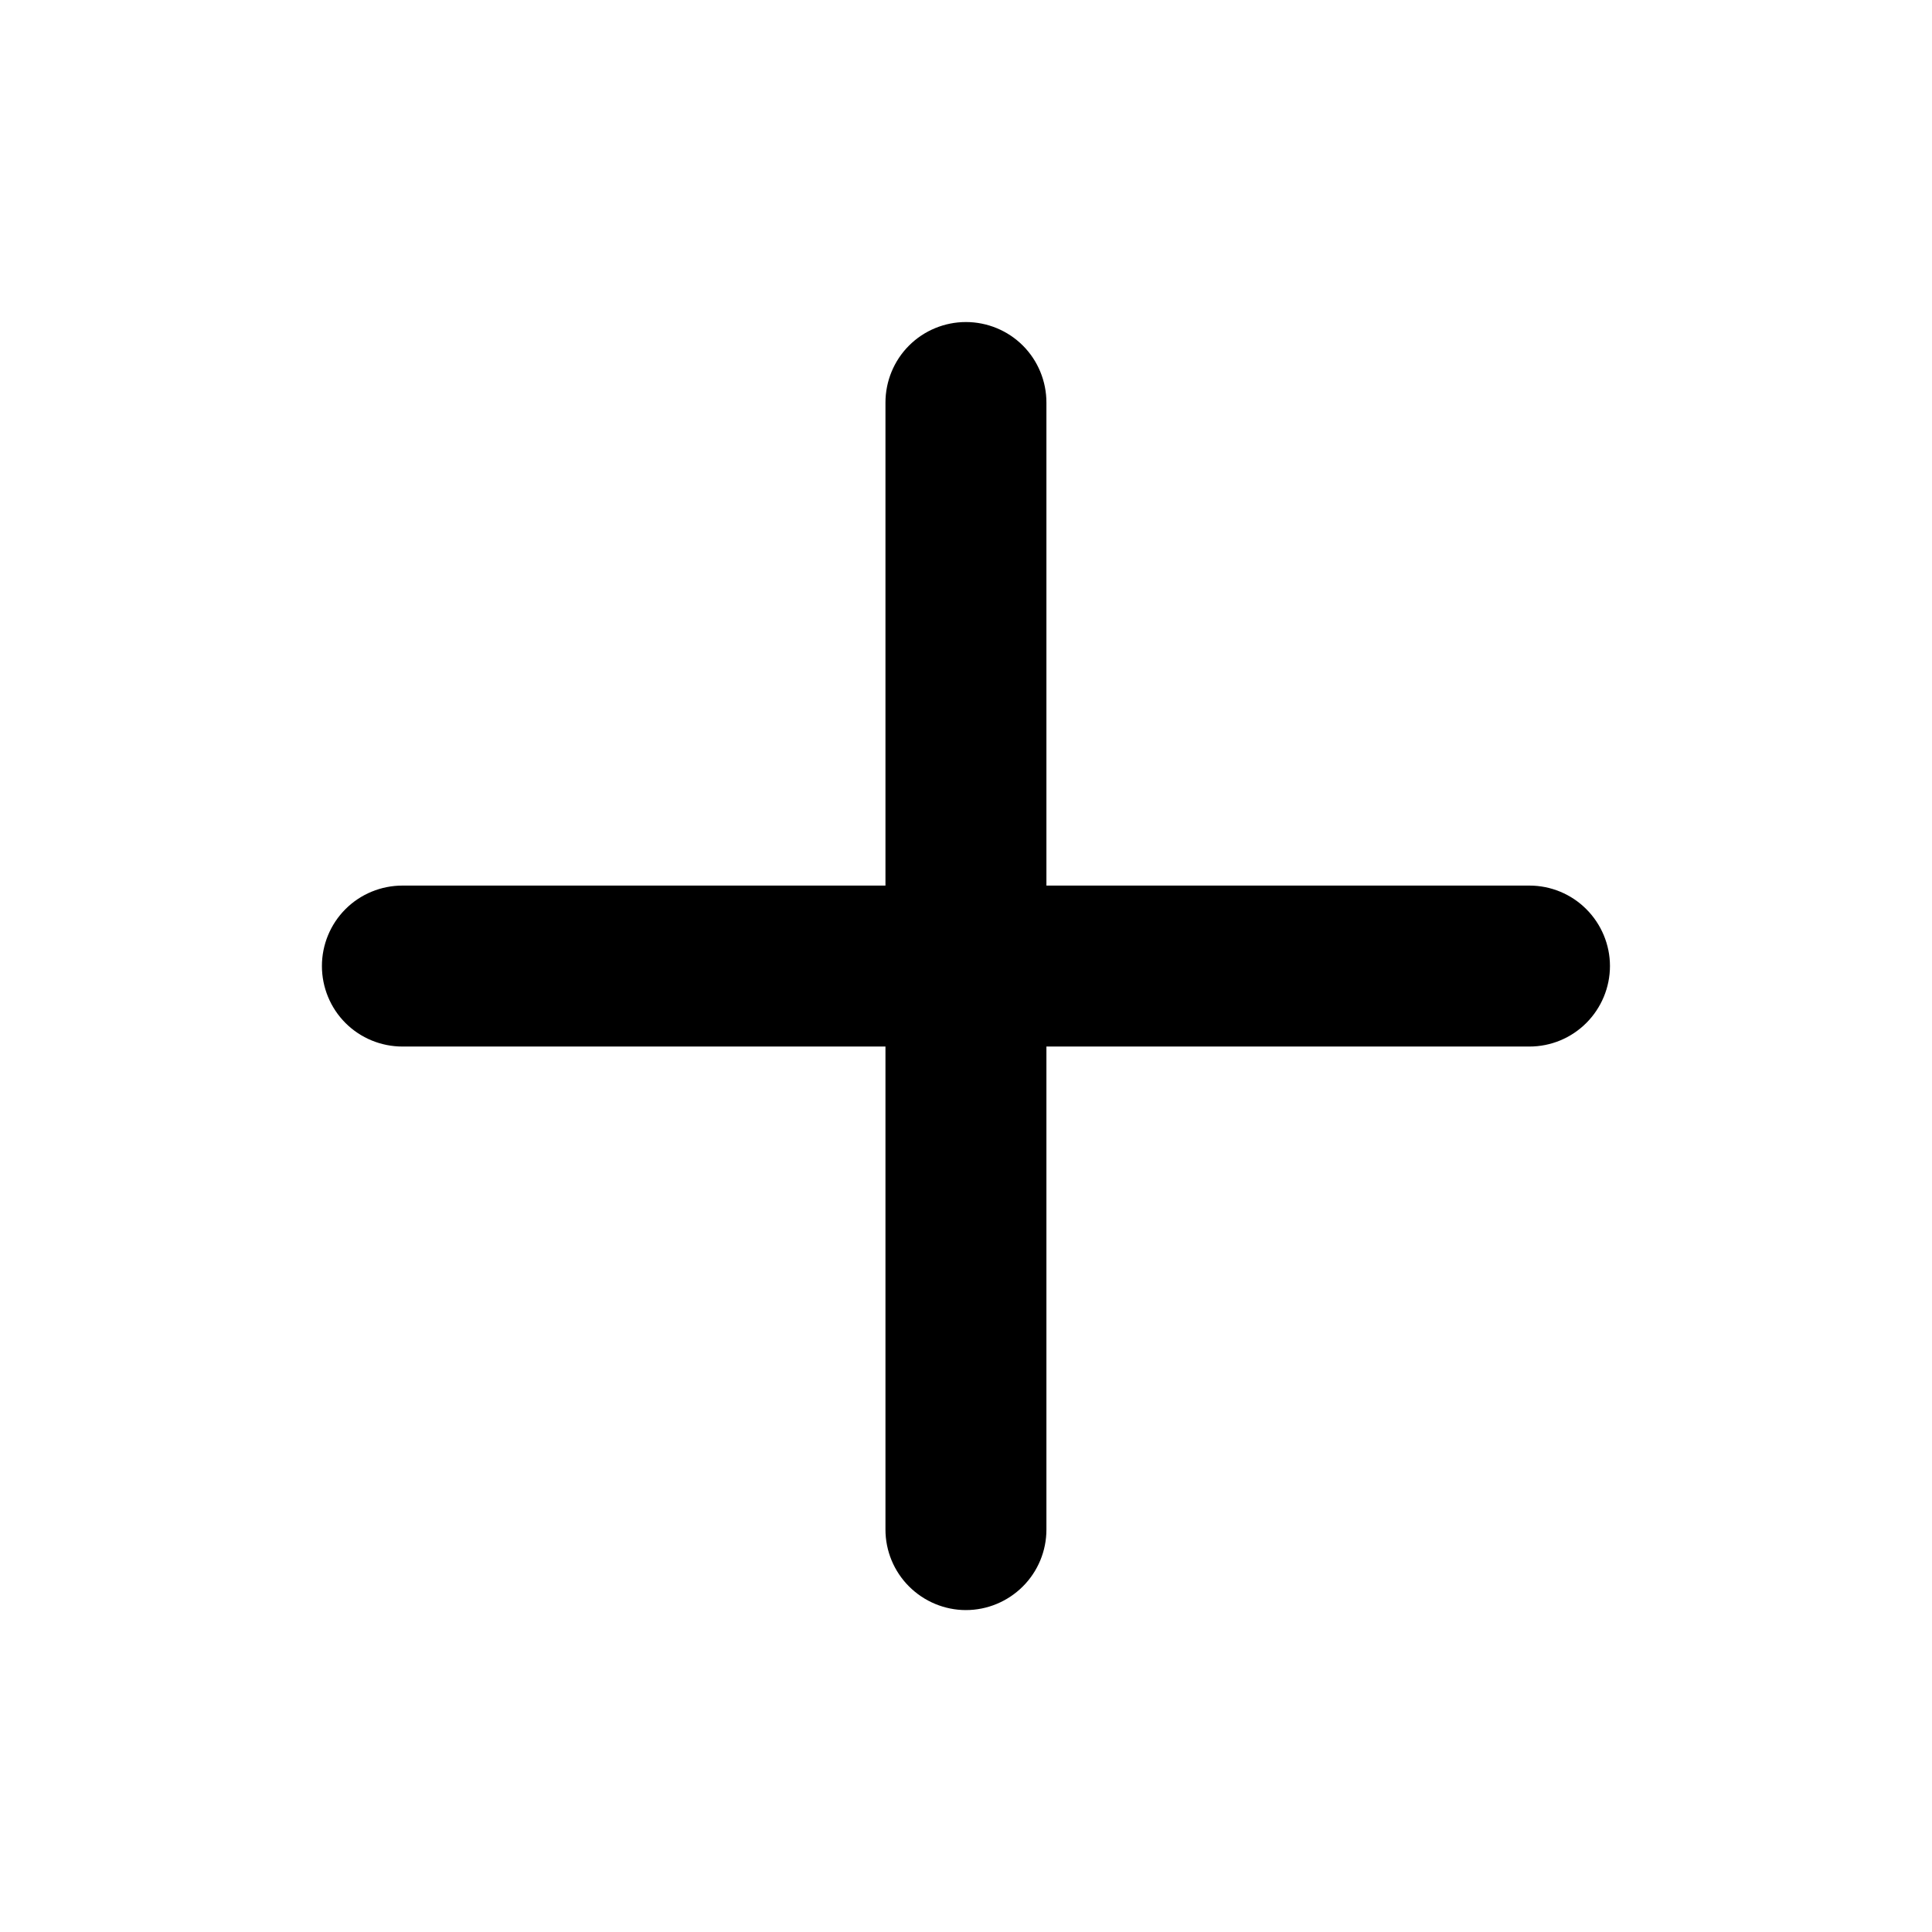 <svg width="16" height="16" viewBox="0 0 16 16" fill="none" xmlns="http://www.w3.org/2000/svg">
<path d="M12.666 7.334H8.666V3.334C8.666 3.157 8.596 2.987 8.471 2.862C8.346 2.737 8.176 2.667 7.999 2.667C7.823 2.667 7.653 2.737 7.528 2.862C7.403 2.987 7.333 3.157 7.333 3.334V7.334H3.333C3.156 7.334 2.986 7.404 2.861 7.529C2.736 7.654 2.666 7.824 2.666 8C2.666 8.177 2.736 8.347 2.861 8.472C2.986 8.597 3.156 8.667 3.333 8.667H7.333V12.667C7.333 12.844 7.403 13.013 7.528 13.138C7.653 13.263 7.823 13.334 7.999 13.334C8.176 13.334 8.346 13.263 8.471 13.138C8.596 13.013 8.666 12.844 8.666 12.667V8.667H12.666C12.843 8.667 13.012 8.597 13.137 8.472C13.262 8.347 13.333 8.177 13.333 8C13.333 7.824 13.262 7.654 13.137 7.529C13.012 7.404 12.843 7.334 12.666 7.334Z" fill="black"/>
</svg>
